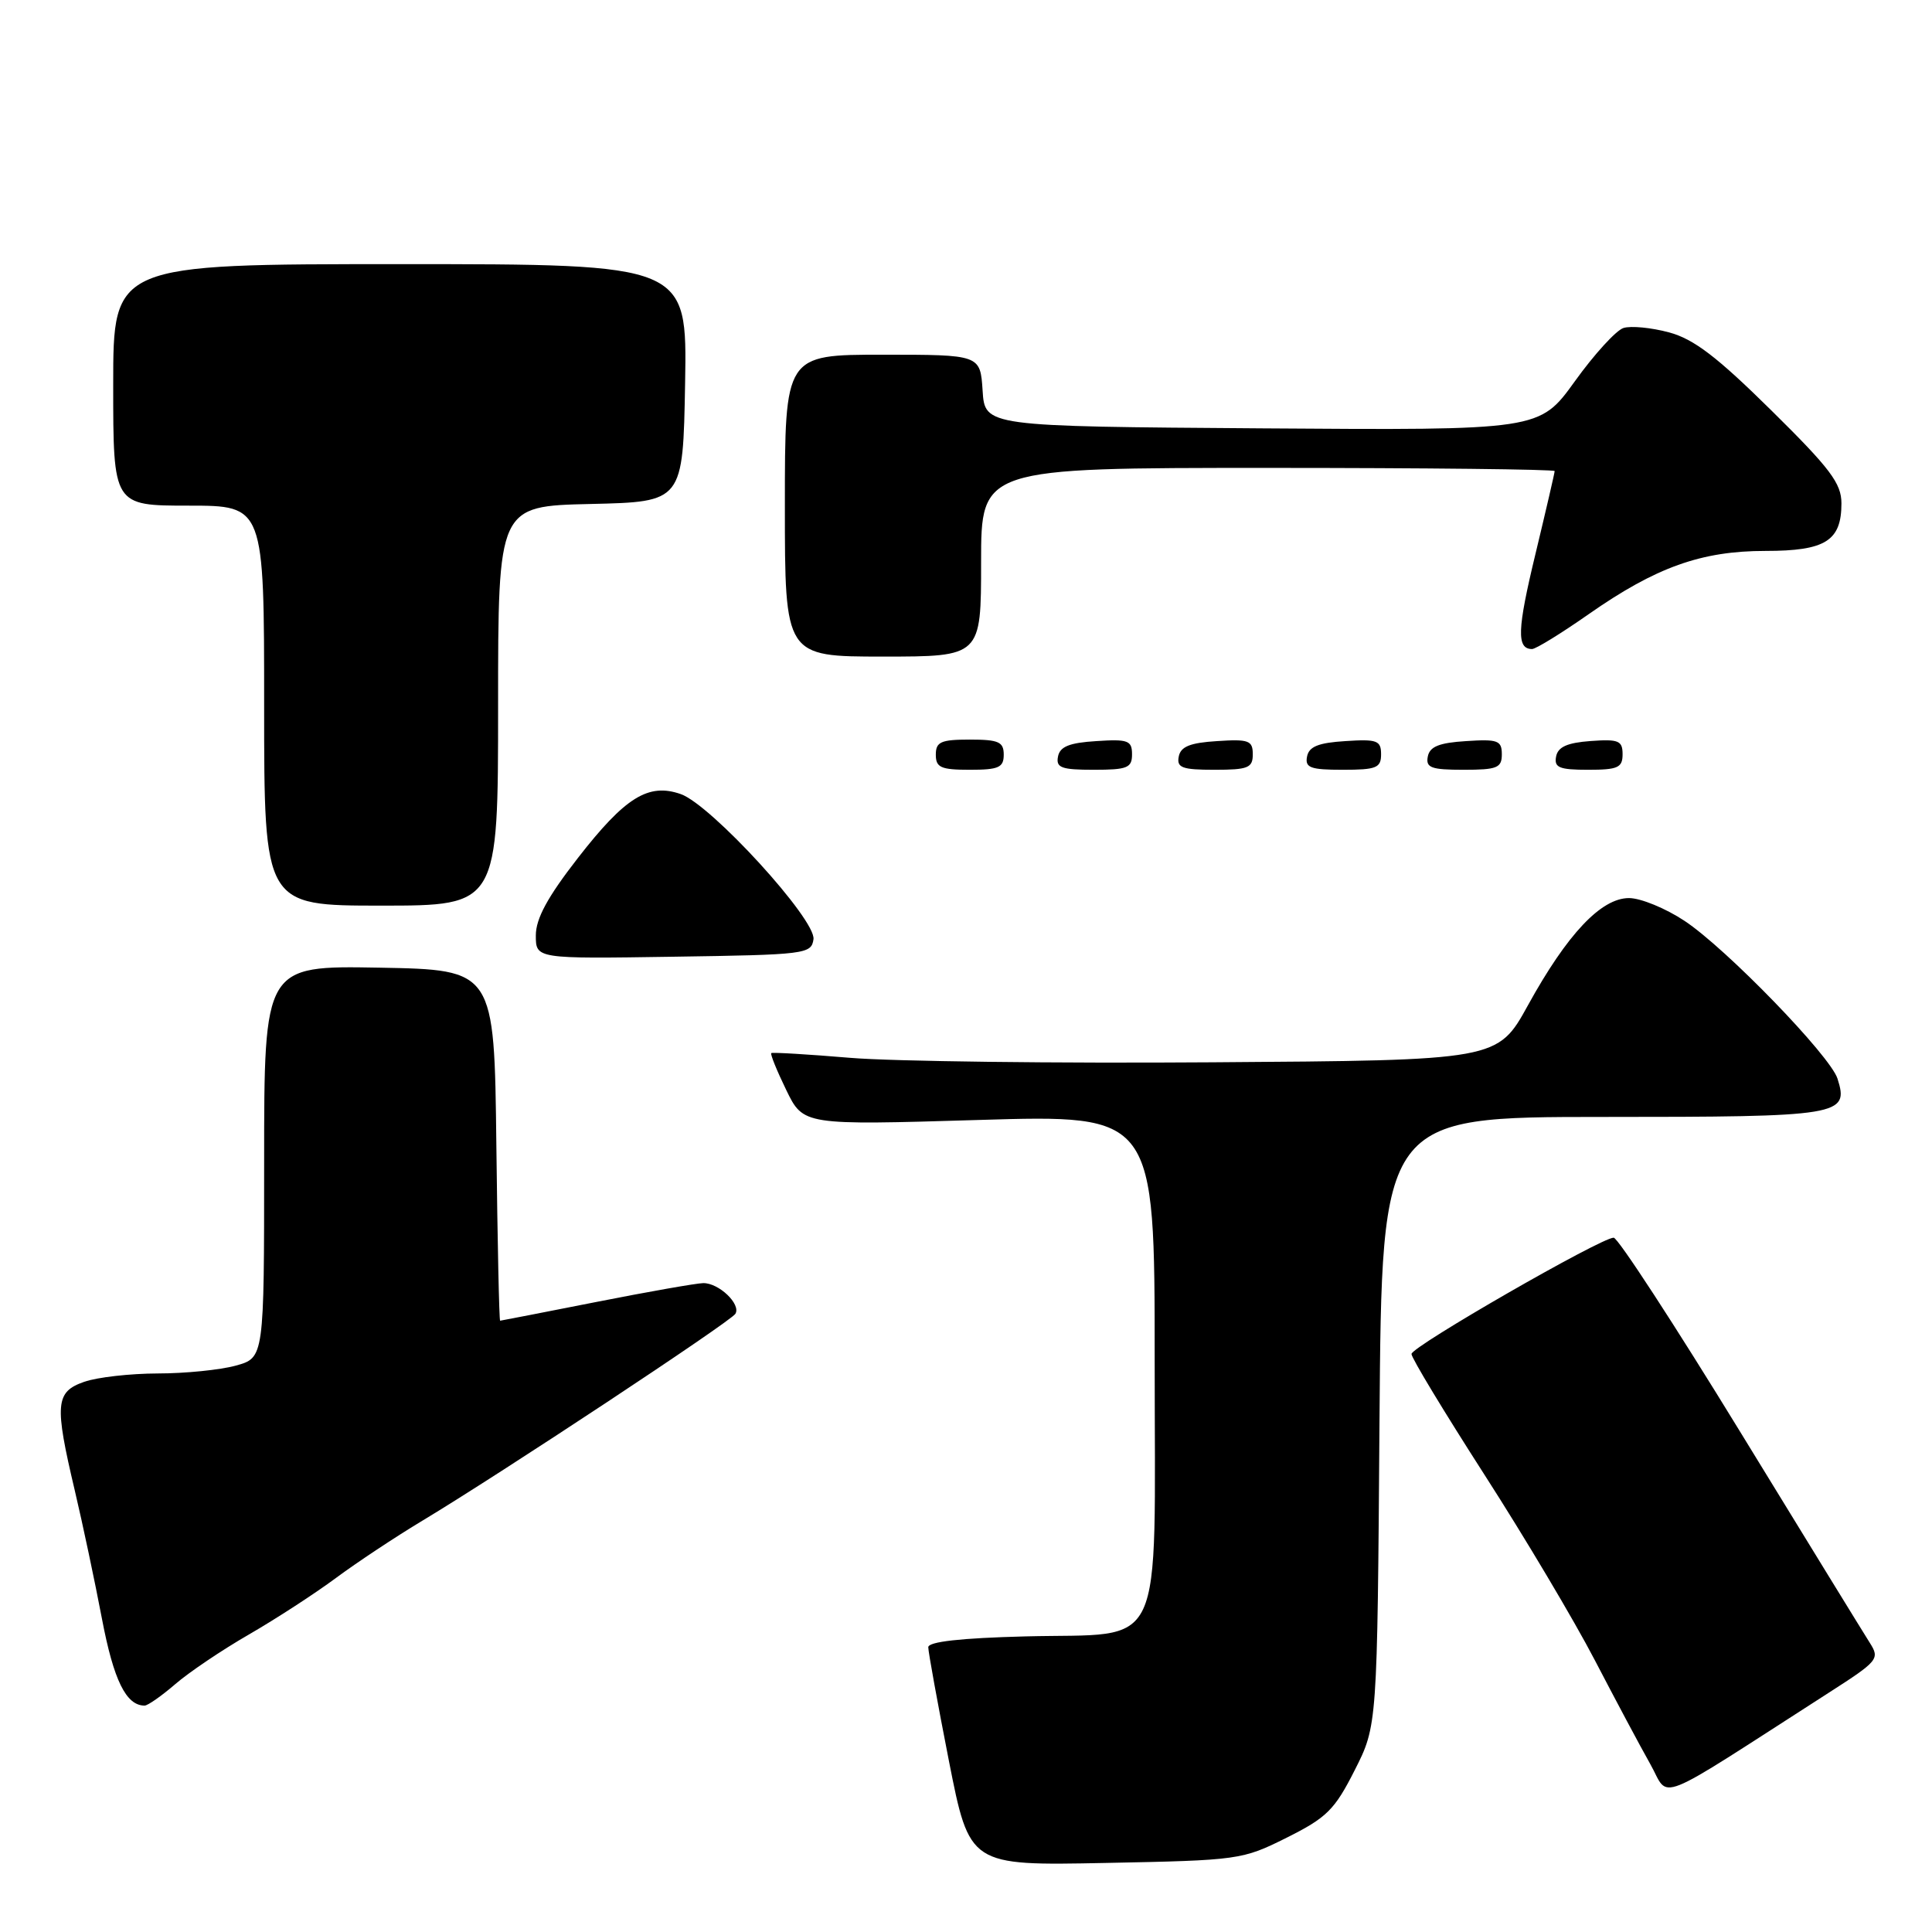 <?xml version="1.0" encoding="UTF-8" standalone="no"?>
<!DOCTYPE svg PUBLIC "-//W3C//DTD SVG 1.1//EN" "http://www.w3.org/Graphics/SVG/1.1/DTD/svg11.dtd" >
<svg xmlns="http://www.w3.org/2000/svg" xmlns:xlink="http://www.w3.org/1999/xlink" version="1.1" viewBox="0 0 256 256">
 <g >
 <path fill="currentColor"
d=" M 170.50 243.50 C 175.80 240.85 176.85 239.81 179.50 234.57 C 182.50 228.65 182.50 228.65 182.79 188.32 C 183.09 148.00 183.09 148.00 212.42 148.00 C 243.96 148.00 245.03 147.82 243.48 142.93 C 242.52 139.90 228.72 125.66 223.21 122.02 C 220.71 120.36 217.40 119.00 215.85 119.00 C 212.16 119.00 207.66 123.77 202.47 133.19 C 198.44 140.50 198.44 140.50 160.65 140.76 C 139.87 140.91 118.28 140.64 112.68 140.17 C 107.08 139.70 102.37 139.42 102.20 139.54 C 102.04 139.66 102.93 141.86 104.18 144.43 C 106.45 149.10 106.45 149.10 129.72 148.40 C 153.00 147.70 153.00 147.70 153.00 180.19 C 153.00 219.86 154.64 216.35 135.90 216.83 C 127.29 217.05 123.00 217.53 123.00 218.27 C 123.00 218.88 124.23 225.65 125.73 233.30 C 128.47 247.21 128.47 247.21 146.48 246.85 C 164.17 246.50 164.61 246.44 170.50 243.50 Z  M 242.33 224.29 C 248.86 220.10 249.11 219.81 247.77 217.70 C 247.00 216.49 239.27 203.91 230.60 189.75 C 221.93 175.59 214.38 164.00 213.82 164.00 C 212.14 164.00 187.05 178.42 187.03 179.41 C 187.01 179.91 191.37 187.11 196.70 195.41 C 202.04 203.71 208.62 214.78 211.33 220.00 C 214.05 225.22 217.34 231.40 218.66 233.73 C 221.34 238.45 218.57 239.55 242.33 224.29 Z  M 23.22 223.16 C 25.02 221.60 29.42 218.63 33.00 216.57 C 36.58 214.50 41.75 211.14 44.50 209.10 C 47.25 207.06 52.42 203.63 56.00 201.48 C 66.23 195.33 96.80 175.13 97.44 174.09 C 98.22 172.83 95.26 169.99 93.18 170.02 C 92.26 170.04 85.88 171.16 79.00 172.52 C 72.12 173.88 66.40 174.99 66.27 175.00 C 66.14 175.00 65.92 164.54 65.77 151.75 C 65.50 128.50 65.50 128.50 50.25 128.22 C 35.00 127.95 35.00 127.95 35.00 153.93 C 35.00 179.91 35.00 179.91 31.25 180.95 C 29.19 181.52 24.53 181.99 20.90 181.99 C 17.27 182.00 12.88 182.49 11.15 183.10 C 7.34 184.43 7.20 186.04 9.91 197.50 C 10.95 201.90 12.57 209.55 13.51 214.50 C 15.06 222.64 16.71 226.00 19.16 226.00 C 19.58 226.00 21.41 224.72 23.22 223.16 Z  M 107.79 124.46 C 108.16 121.87 94.22 106.62 90.20 105.22 C 85.91 103.72 82.84 105.63 76.58 113.68 C 72.55 118.86 71.00 121.72 71.00 123.95 C 71.00 127.05 71.00 127.05 89.25 126.77 C 106.75 126.51 107.51 126.42 107.79 124.46 Z  M 66.00 93.53 C 66.00 67.06 66.00 67.06 78.25 66.78 C 90.50 66.50 90.50 66.50 90.78 50.75 C 91.05 35.00 91.05 35.00 53.03 35.00 C 15.00 35.00 15.00 35.00 15.00 51.00 C 15.00 67.00 15.00 67.00 25.00 67.00 C 35.00 67.00 35.00 67.00 35.00 93.50 C 35.00 120.00 35.00 120.00 50.50 120.00 C 66.00 120.00 66.00 120.00 66.00 93.53 Z  M 133.00 100.00 C 133.00 98.30 132.33 98.00 128.50 98.00 C 124.67 98.00 124.00 98.30 124.00 100.00 C 124.00 101.70 124.67 102.00 128.50 102.00 C 132.33 102.00 133.00 101.70 133.00 100.00 Z  M 150.00 99.95 C 150.00 98.12 149.47 97.92 145.26 98.20 C 141.69 98.42 140.44 98.93 140.19 100.25 C 139.90 101.73 140.64 102.00 144.93 102.00 C 149.38 102.00 150.00 101.75 150.00 99.95 Z  M 166.00 99.95 C 166.00 98.12 165.47 97.92 161.26 98.20 C 157.69 98.42 156.44 98.93 156.19 100.25 C 155.90 101.73 156.64 102.00 160.93 102.00 C 165.38 102.00 166.00 101.75 166.00 99.95 Z  M 183.00 99.95 C 183.00 98.12 182.47 97.92 178.26 98.20 C 174.69 98.42 173.44 98.93 173.19 100.25 C 172.90 101.73 173.64 102.00 177.93 102.00 C 182.38 102.00 183.00 101.75 183.00 99.95 Z  M 199.00 99.95 C 199.00 98.12 198.47 97.92 194.26 98.20 C 190.69 98.42 189.44 98.93 189.19 100.25 C 188.90 101.73 189.64 102.00 193.93 102.00 C 198.38 102.00 199.00 101.75 199.00 99.95 Z  M 215.00 99.94 C 215.00 98.14 214.47 97.92 210.76 98.19 C 207.66 98.42 206.43 98.97 206.19 100.25 C 205.91 101.71 206.61 102.00 210.43 102.00 C 214.38 102.00 215.00 101.72 215.00 99.94 Z  M 130.00 74.50 C 130.00 62.00 130.00 62.00 168.00 62.00 C 188.90 62.00 206.00 62.19 206.00 62.42 C 206.00 62.65 204.85 67.61 203.45 73.43 C 201.03 83.45 200.94 86.00 203.01 86.00 C 203.50 86.00 206.88 83.92 210.51 81.38 C 219.42 75.15 225.44 73.00 233.94 73.00 C 241.88 73.00 244.00 71.67 244.00 66.70 C 244.00 64.05 242.53 62.09 234.70 54.37 C 227.52 47.28 224.43 44.92 221.15 44.04 C 218.81 43.41 216.10 43.15 215.12 43.46 C 214.14 43.77 211.24 46.95 208.67 50.53 C 203.99 57.02 203.99 57.02 167.25 56.76 C 130.50 56.50 130.50 56.50 130.20 51.75 C 129.89 47.00 129.89 47.00 116.95 47.00 C 104.00 47.00 104.00 47.00 104.00 67.00 C 104.00 87.00 104.00 87.00 117.00 87.00 C 130.00 87.00 130.00 87.00 130.00 74.50 Z "/>
</g>
</svg>